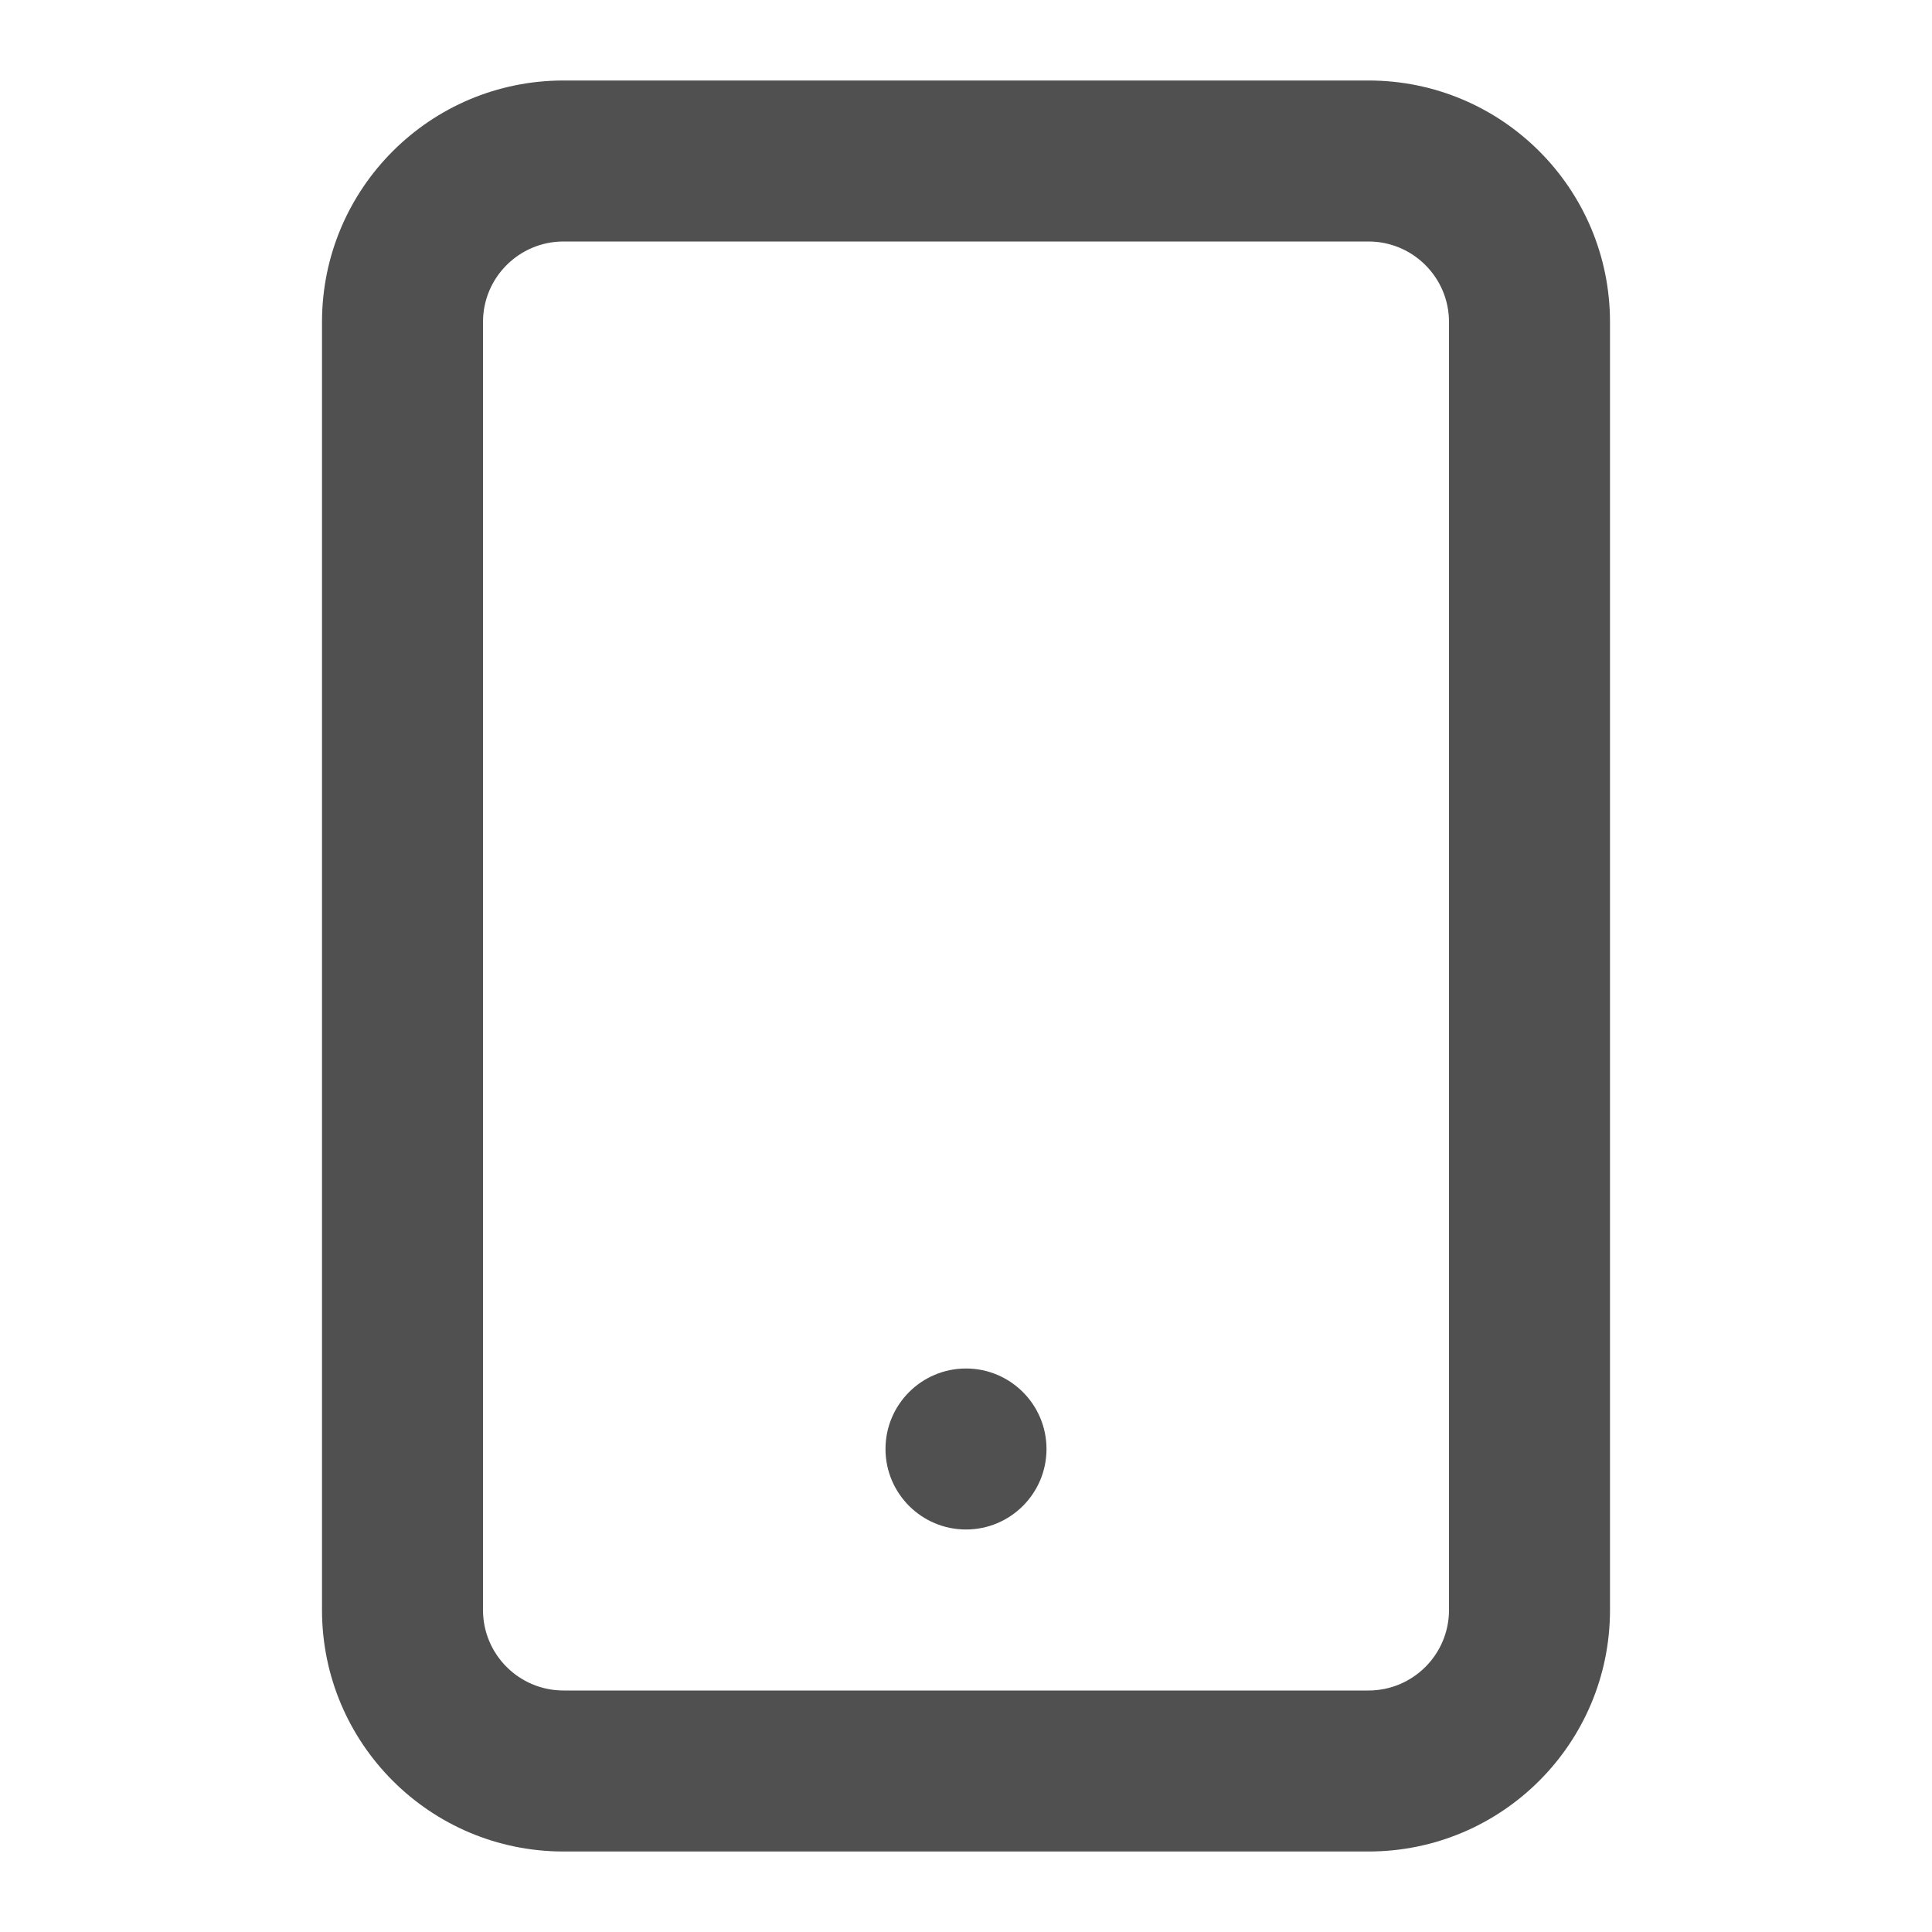 <svg width="24" height="24" viewBox="0 0 24 24" fill="none" xmlns="http://www.w3.org/2000/svg">
<path d="M12 19C12.552 19 13 18.552 13 18C13 17.448 12.552 17 12 17C11.448 17 11 17.448 11 18C11 18.552 11.448 19 12 19Z" fill="#505050"/>
<path fill-rule="evenodd" clip-rule="evenodd" d="M7 1C5.343 1 4 2.343 4 4V20C4 21.657 5.343 23 7 23H17C18.657 23 20 21.657 20 20V4C20 2.343 18.657 1 17 1H7ZM6 4C6 3.448 6.448 3 7 3H17C17.552 3 18 3.448 18 4V20C18 20.552 17.552 21 17 21H7C6.448 21 6 20.552 6 20V4Z" fill="#505050"/>
</svg>
